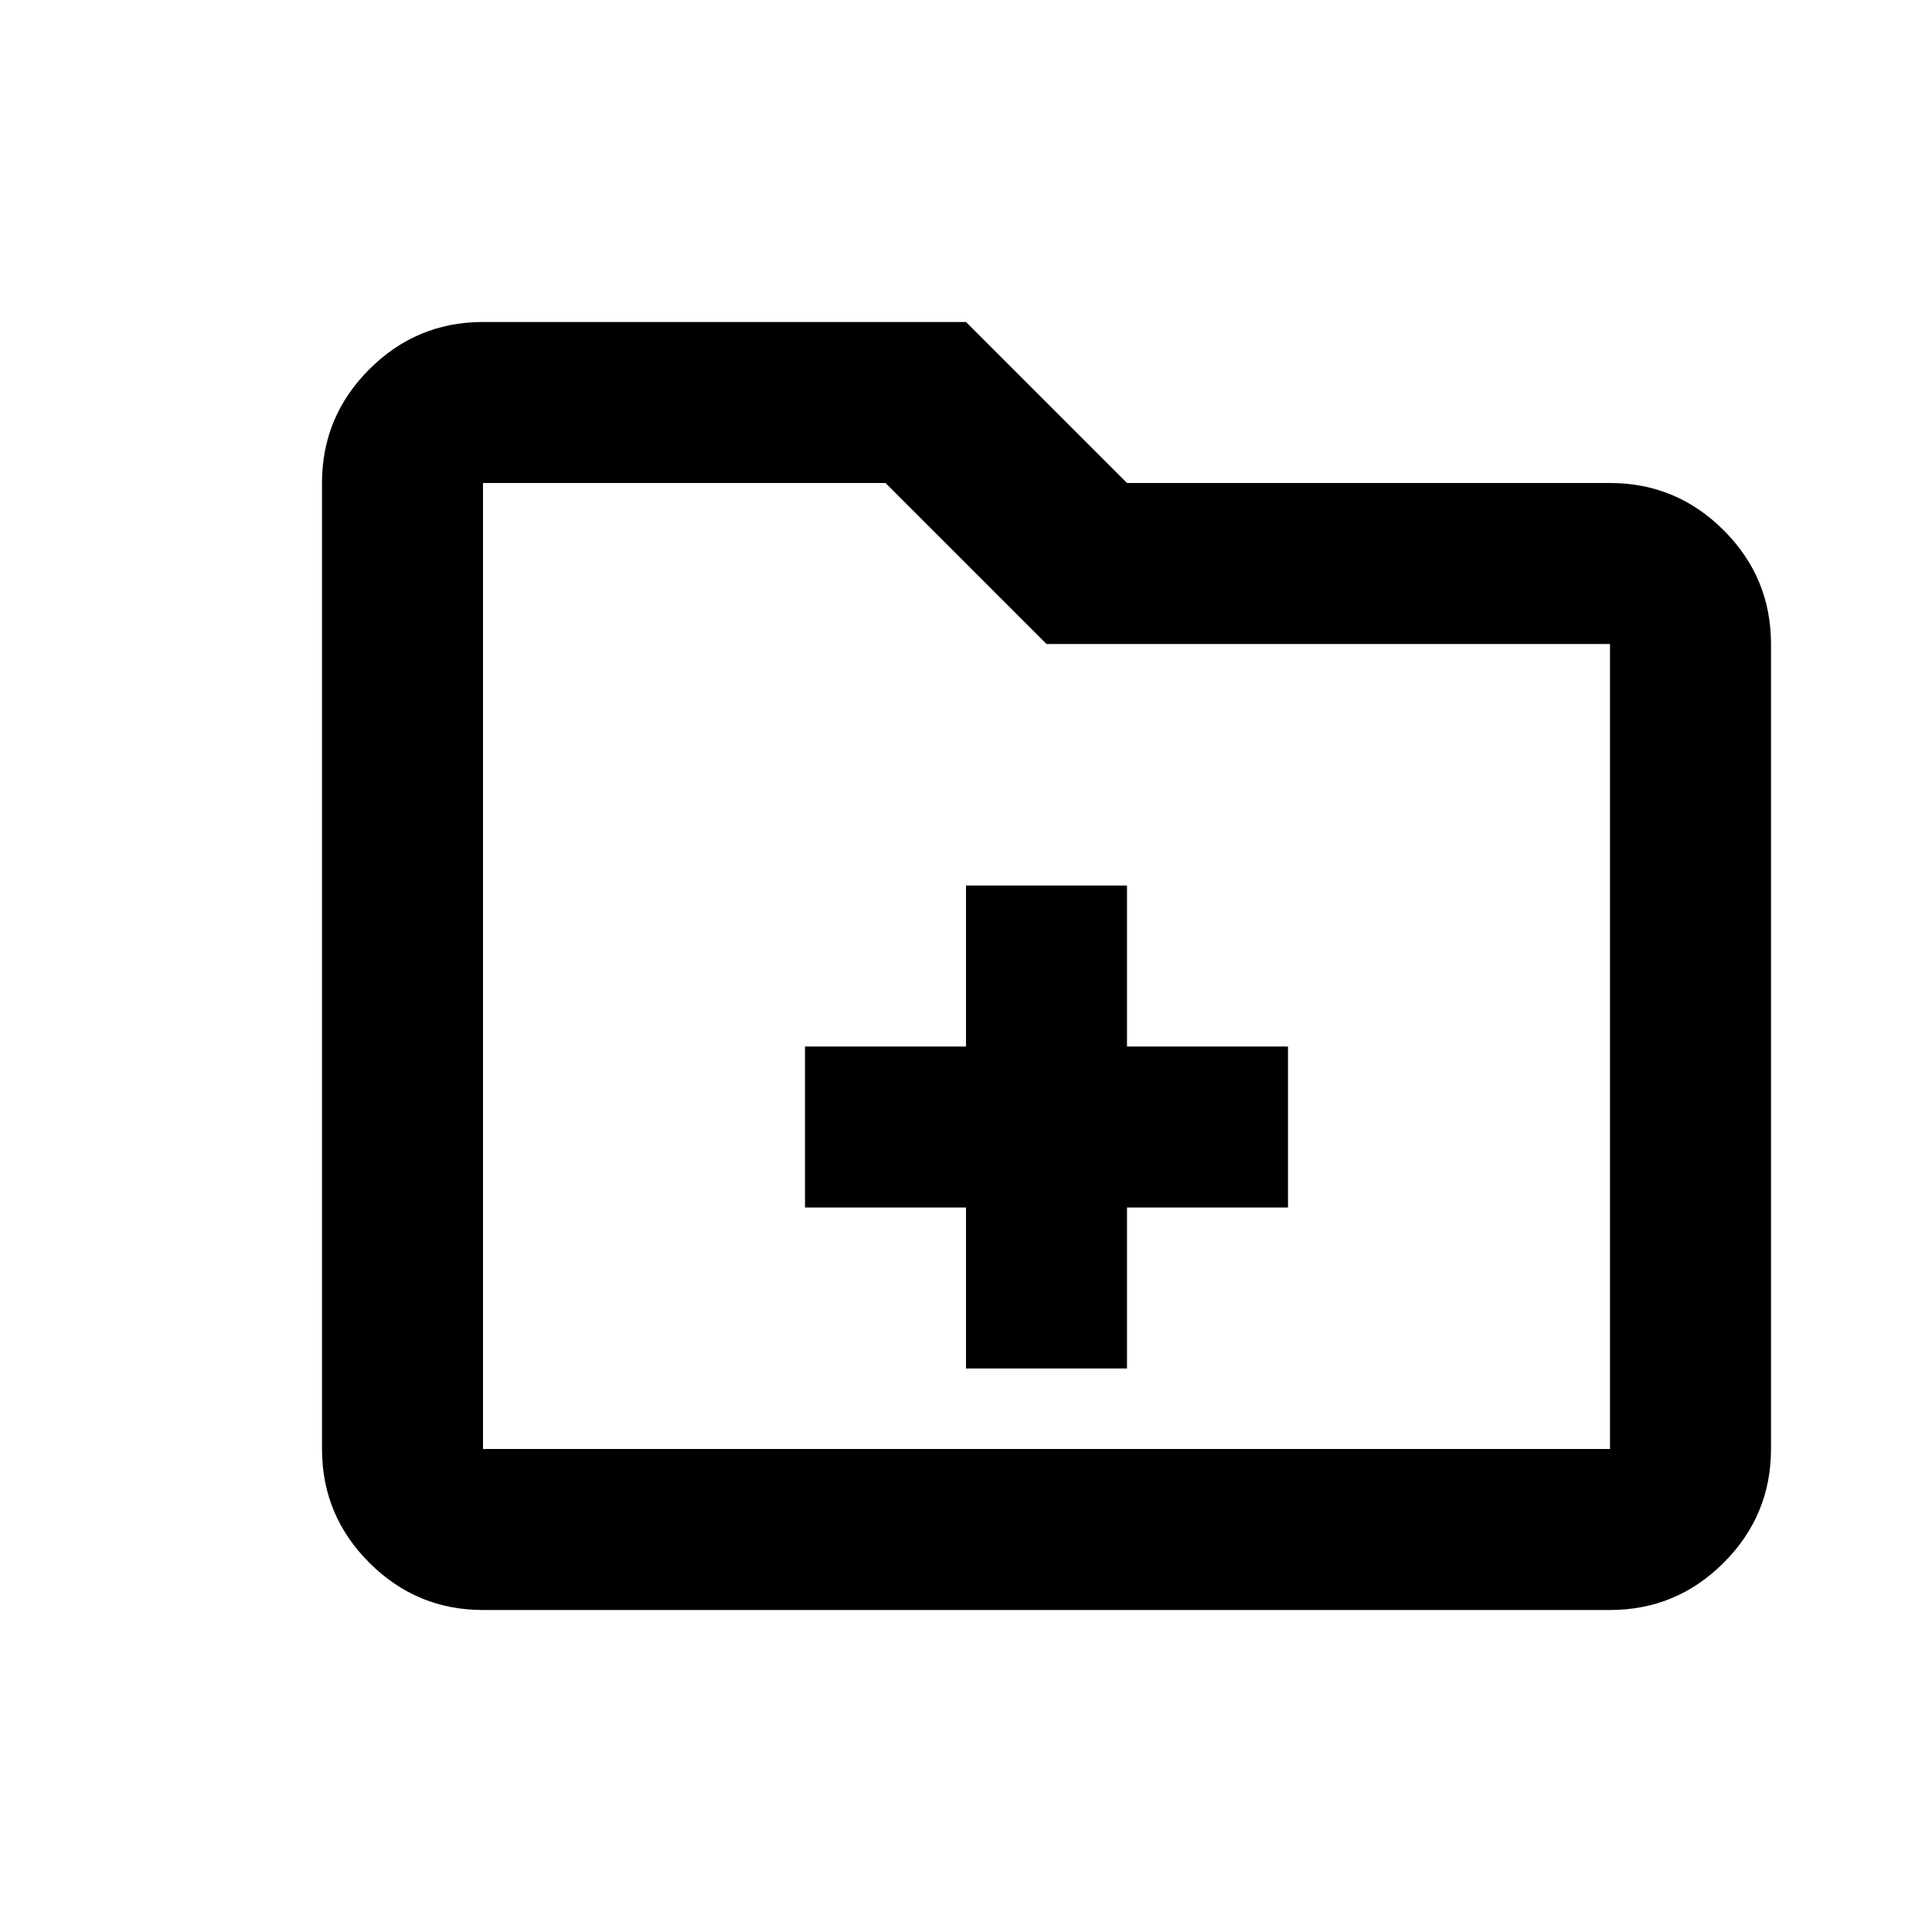 <?xml version="1.0" encoding="UTF-8"?>
<svg xmlns="http://www.w3.org/2000/svg" height="24" viewBox="0 -960 960 960" width="24">
  <path d="M480-440v-80h80v80h80v80h-80v80h-80v-80h-80v-80h80Zm-240 280q-33 0-56.5-23.5T160-240v-480q0-33 23.5-56.5T240-800h240l80 80h240q33 0 56.5 23.5T880-640v400q0 33-23.5 56.5T800-160H240Zm0-80h560v-400H520l-80-80H240v480Zm0 0v-480 480Z"/>
</svg>
